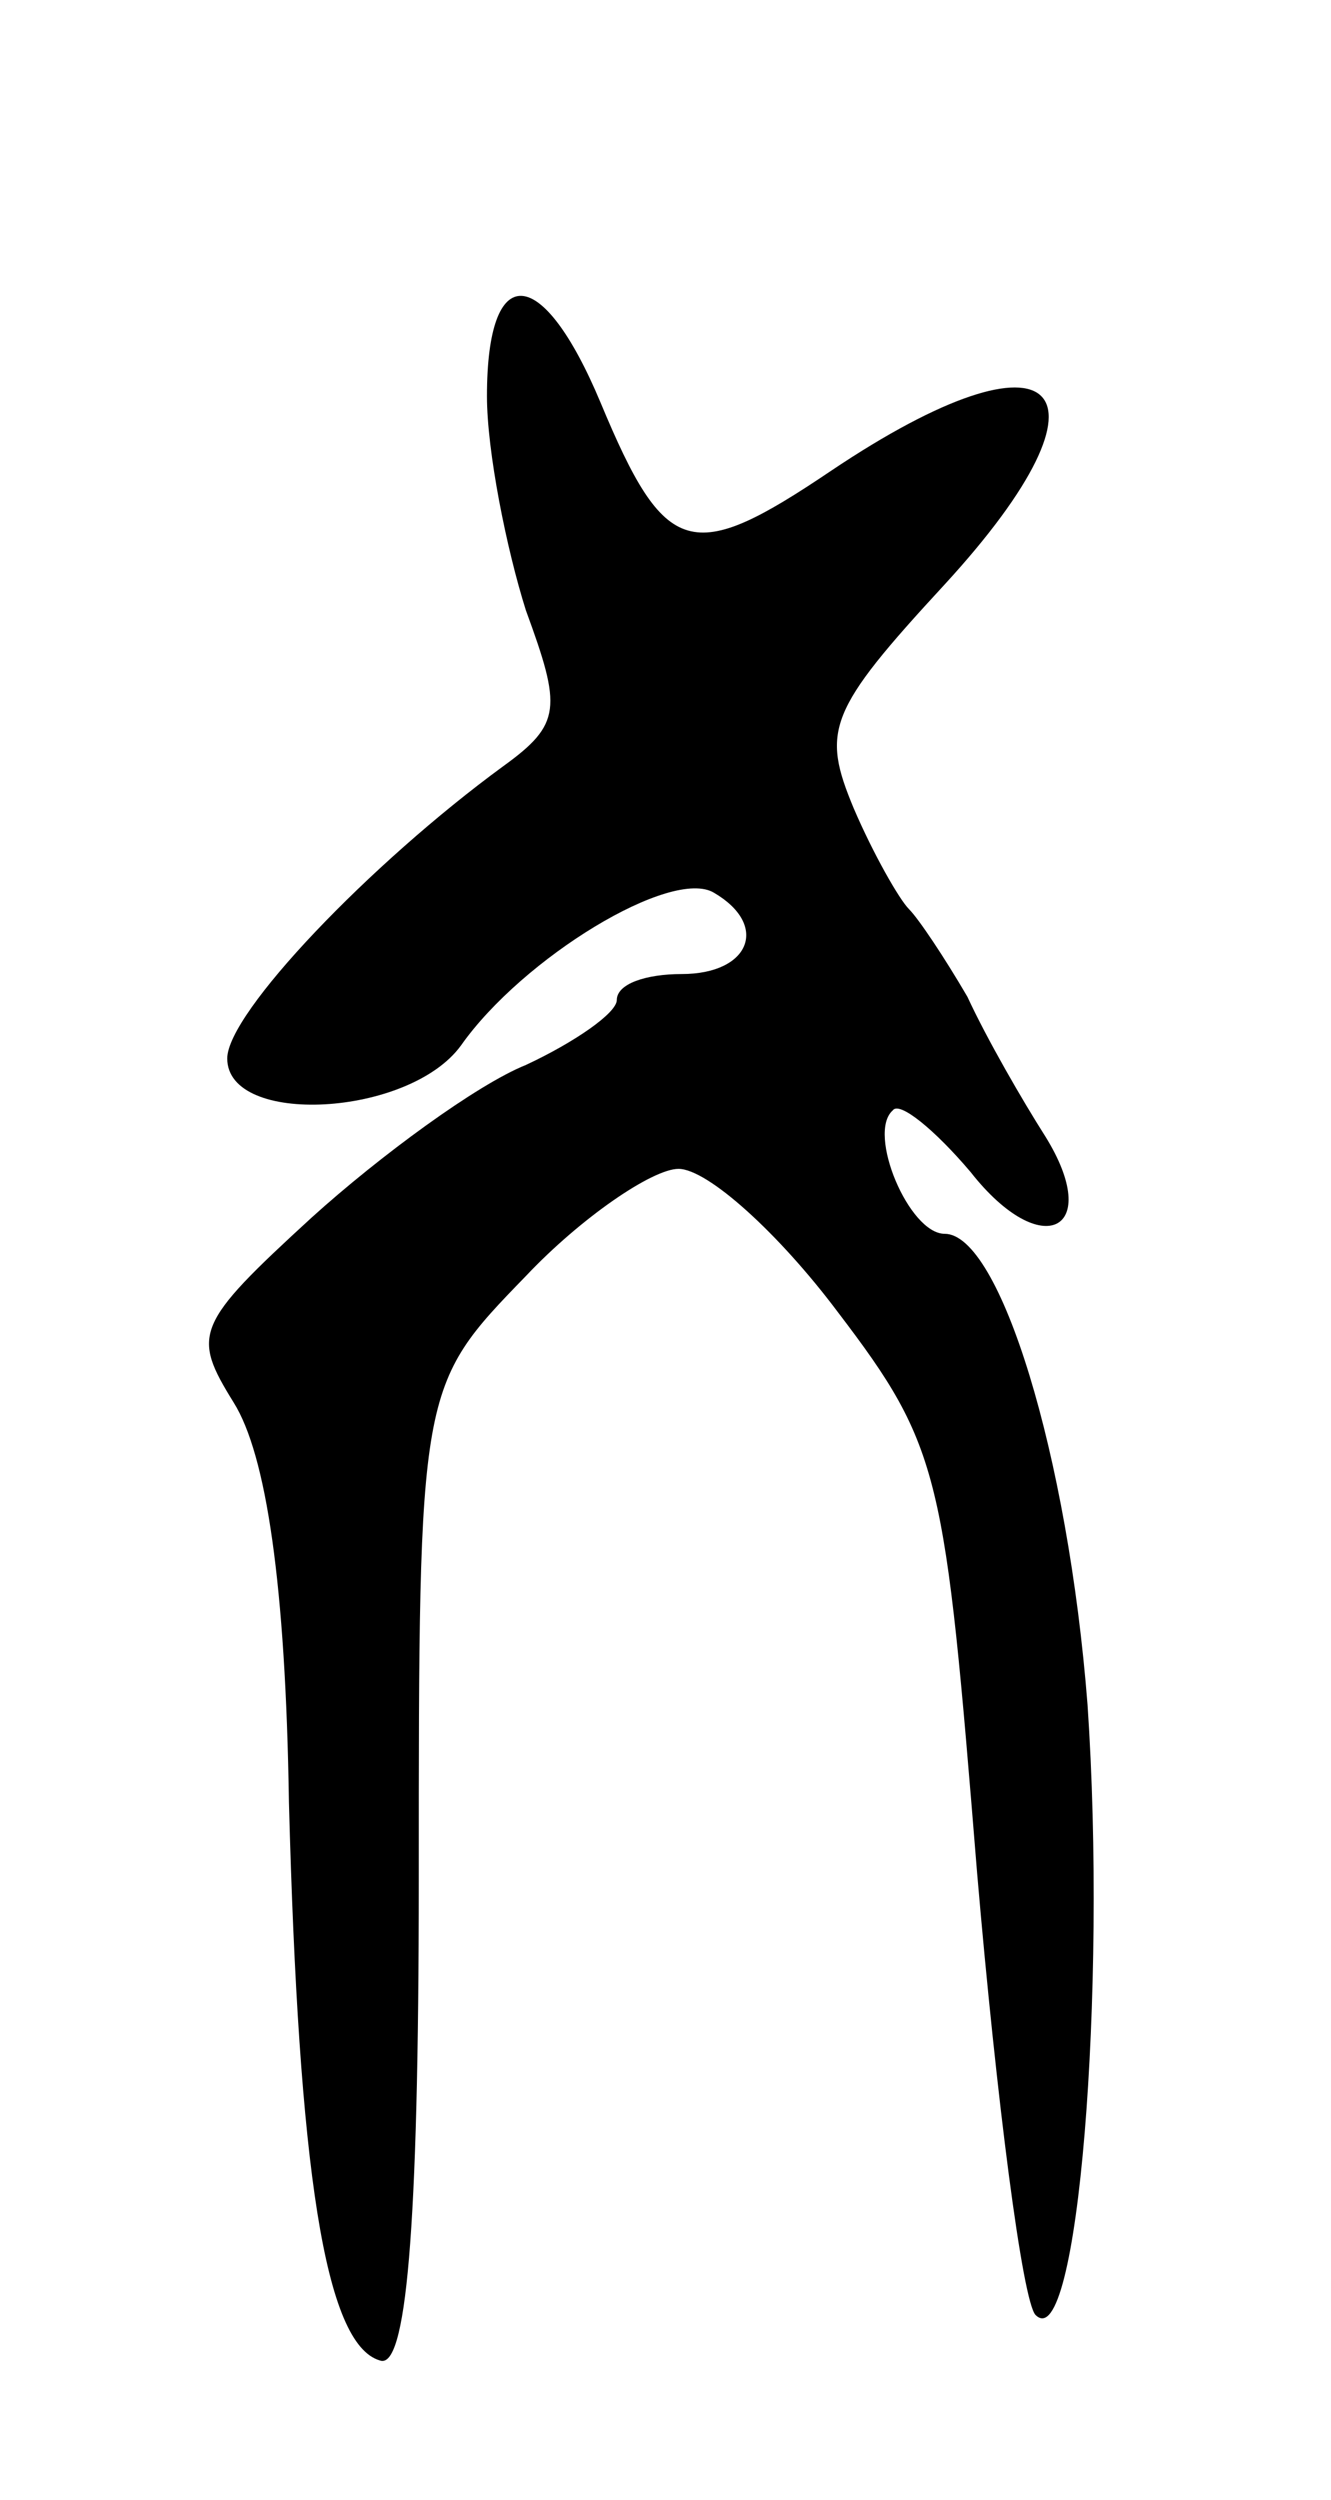 <svg version="1.0" xmlns="http://www.w3.org/2000/svg"
 width="41pt" height="77pt" viewBox="0 0 41 77"
 preserveAspectRatio="xMidYMid meet">
<g transform="translate(0,77) scale(0.1,-0.1)"
fill="#000000" stroke="none">
<path d="M150 648 c0 -17 6 -47 12 -66 11 -30 11 -35 -7 -48 -41 -30 -85 -76
-85 -90 0 -21 56 -18 72 4 19 27 65 55 78 47 17 -10 11 -25 -10 -25 -11 0 -20
-3 -20 -8 0 -4 -13 -13 -28 -20 -15 -6 -45 -28 -66 -47 -36 -33 -37 -36 -24
-57 10 -16 16 -56 17 -123 3 -113 11 -167 28 -172 8 -3 12 38 12 148 0 152 0
152 33 186 17 18 39 33 47 33 9 0 31 -20 49 -44 32 -42 33 -50 43 -173 6 -70
14 -132 18 -136 13 -13 22 100 16 188 -6 77 -27 145 -44 145 -11 0 -24 31 -16
38 2 3 13 -6 24 -19 22 -28 41 -18 23 11 -7 11 -18 30 -24 43 -7 12 -15 24
-18 27 -3 3 -11 17 -17 31 -10 24 -8 30 28 69 56 61 35 82 -35 35 -43 -29 -51
-27 -71 21 -18 43 -35 44 -35 2z"/>
</g>
</svg>
